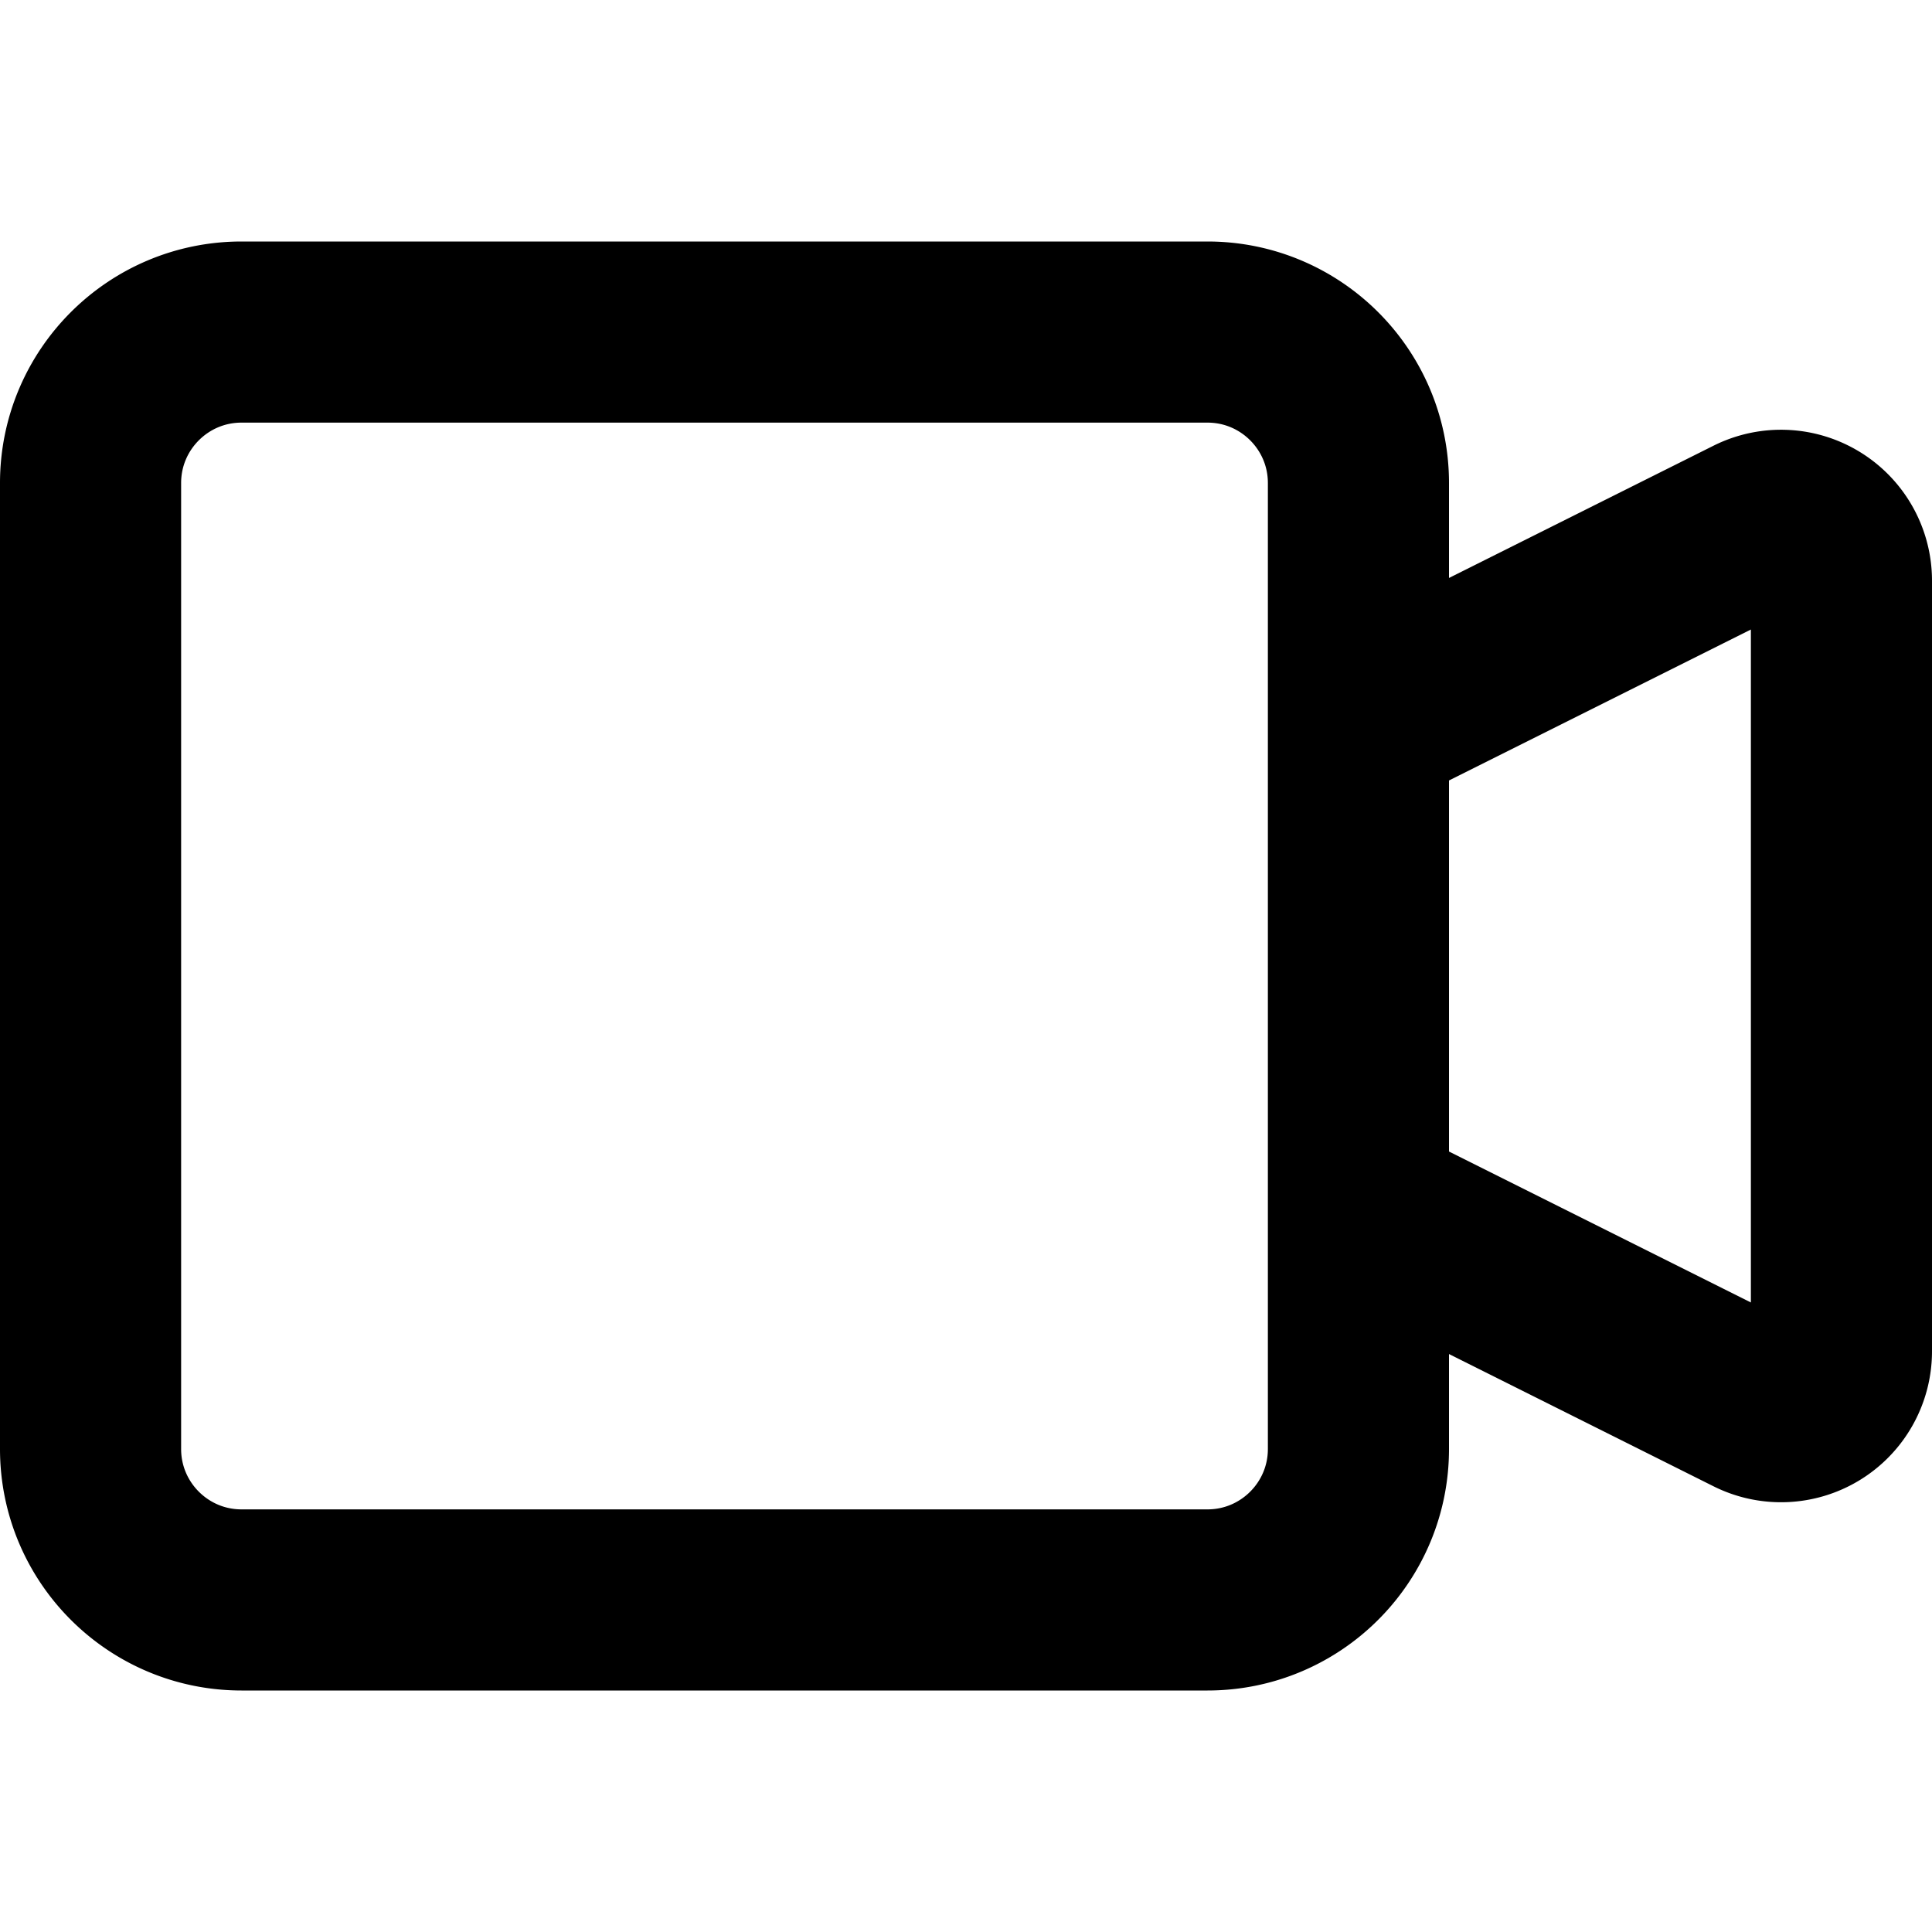 <svg width="16" height="16" fill="none" viewBox="0 0 16 16"><path stroke="currentColor" stroke-linejoin="round" stroke-width="1.5" d="M11.25 6V4c0-.69-.56-1.25-1.25-1.25H2C1.31 2.75.75 3.31.75 4v8c0 .69.56 1.25 1.25 1.25h8c.69 0 1.25-.56 1.25-1.25v-2m0-4 3.276-1.638a.5.5 0 0 1 .724.447v6.382a.5.5 0 0 1-.724.447L11.25 10m0-4v4"/></svg>